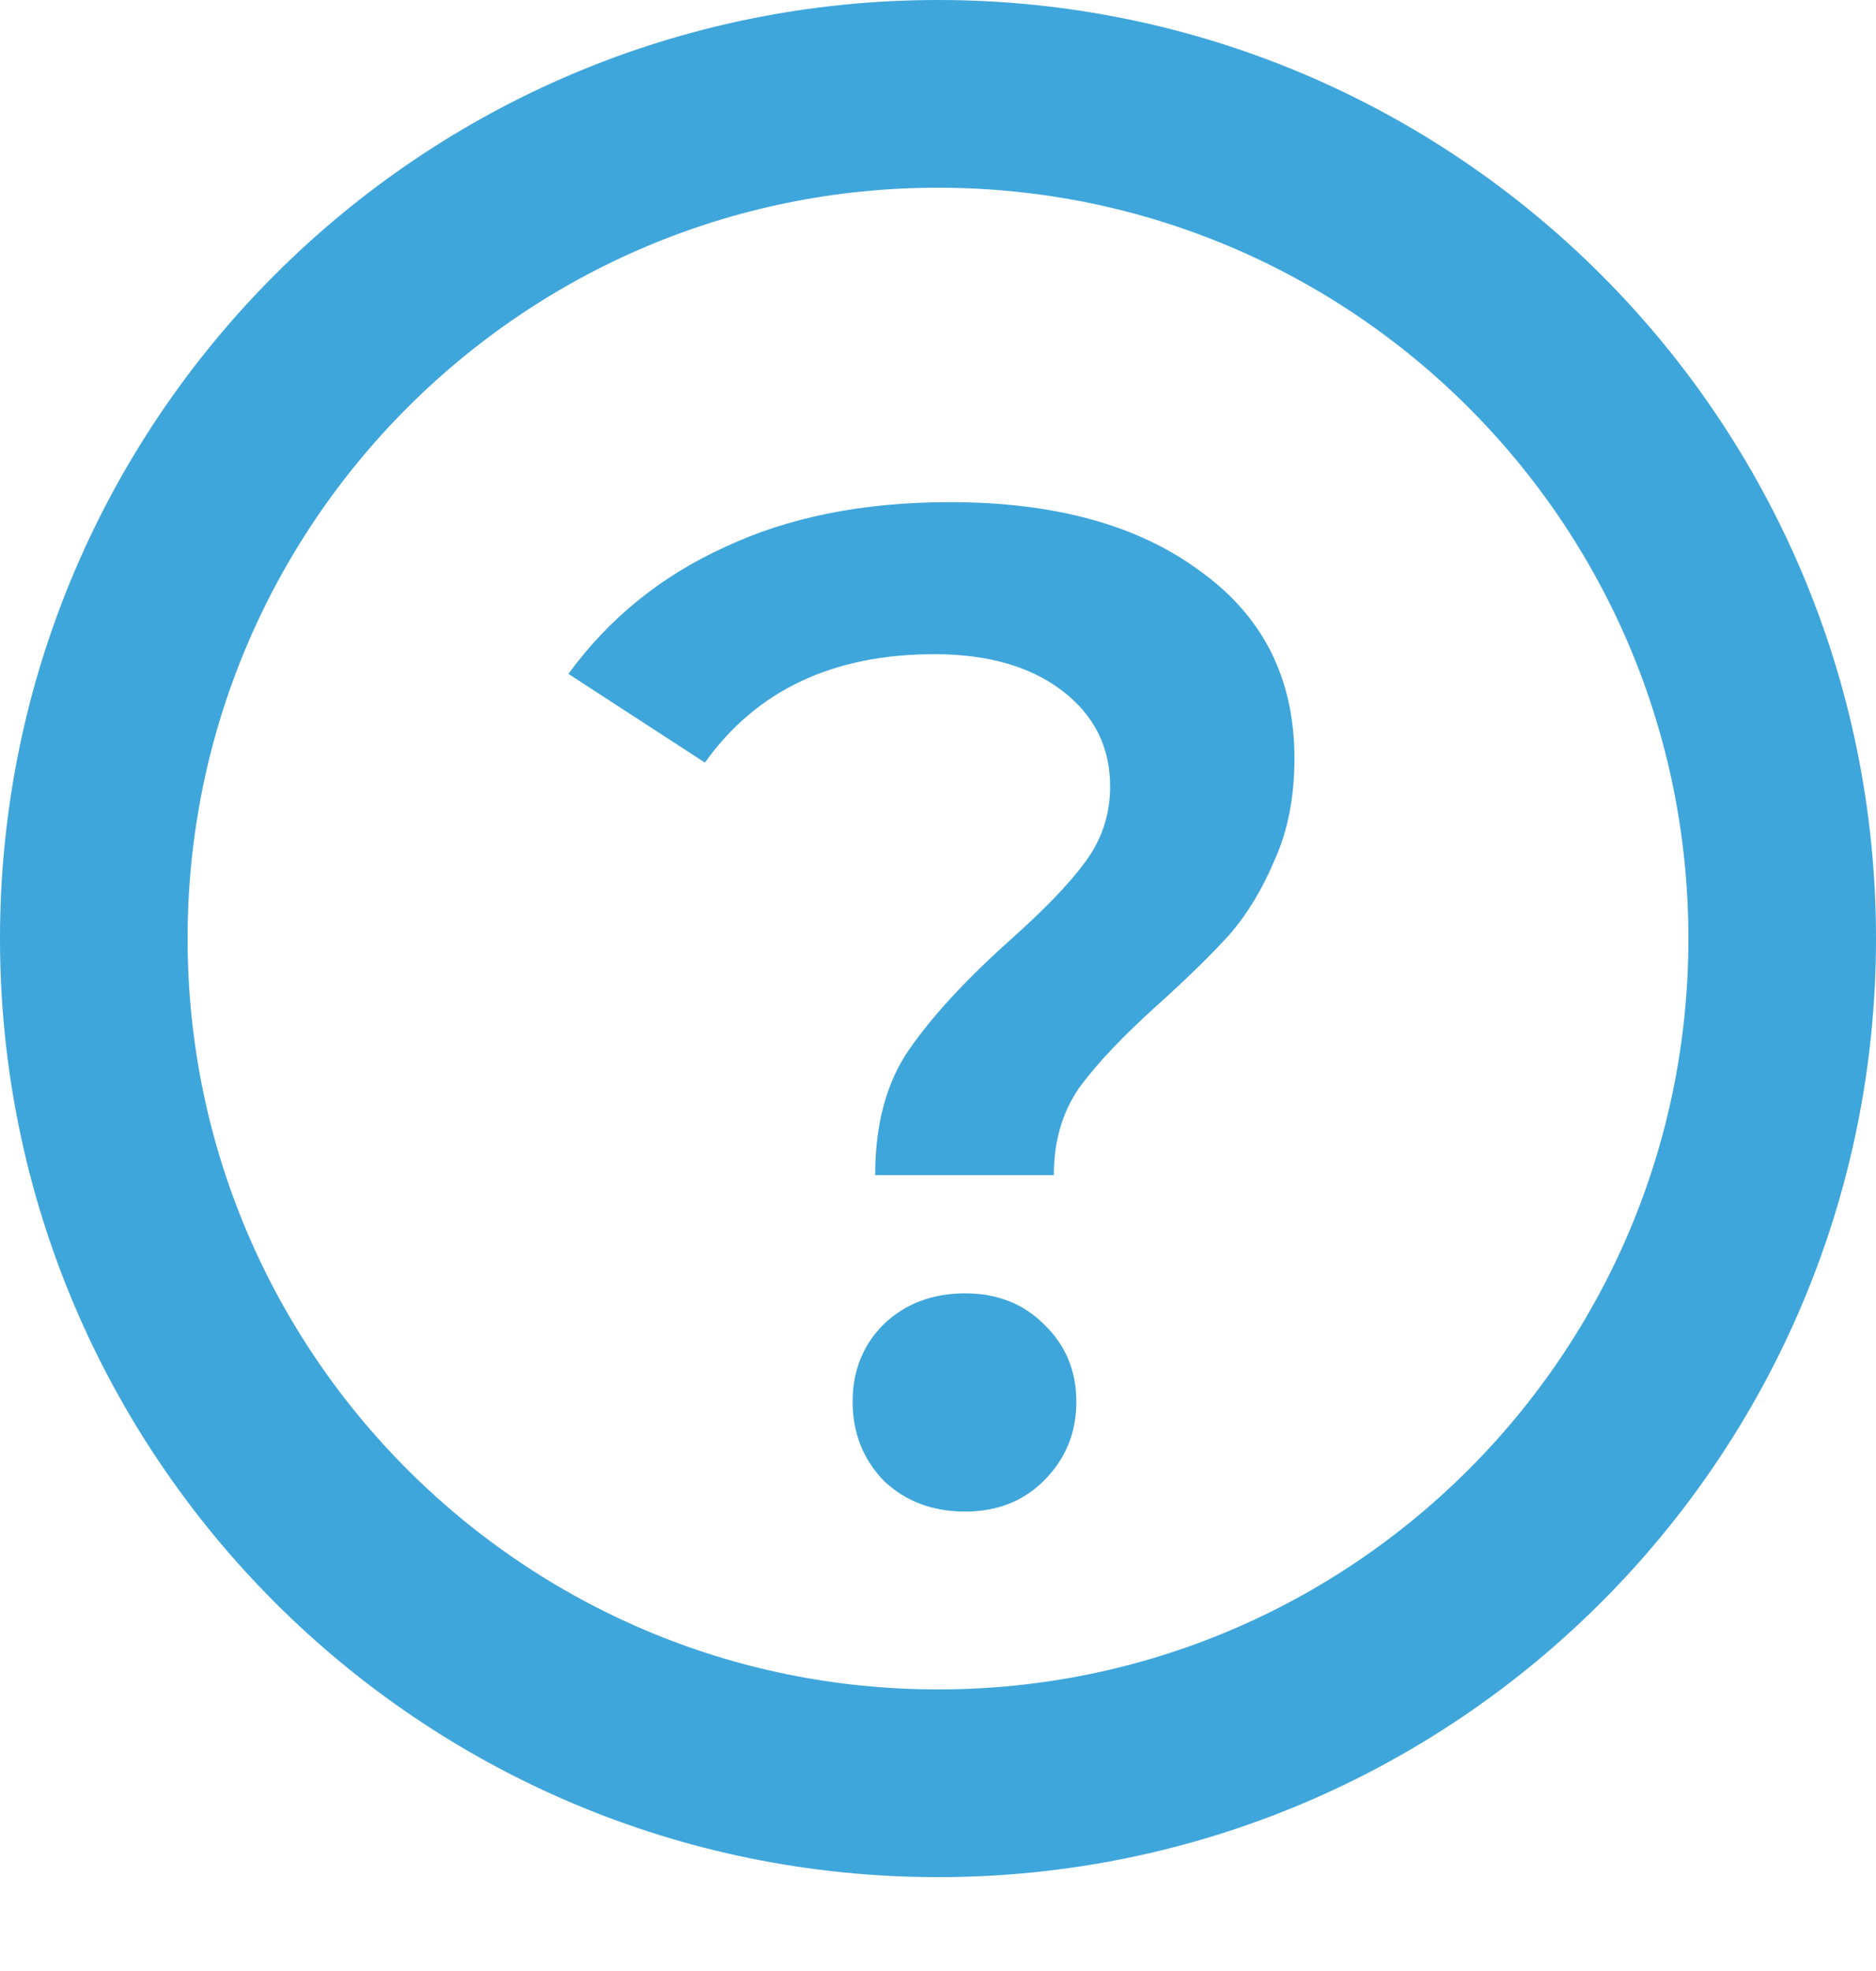 <svg width="20" height="21" viewBox="0 0 20 21" fill="none" xmlns="http://www.w3.org/2000/svg">
<g id="Group">
<path id="Oval" fill-rule="evenodd" clip-rule="evenodd" d="M10 19C14.971 19 19 14.971 19 10C19 5.029 14.971 1 10 1C5.029 1 1 5.029 1 10C1 14.971 5.029 19 10 19Z" stroke="#3FA6DB" stroke-width="2"/>
<path id="?" d="M9.33 12.52C9.33 11.98 9.45 11.535 9.69 11.185C9.94 10.825 10.3 10.435 10.77 10.015C11.13 9.695 11.395 9.42 11.565 9.19C11.745 8.95 11.835 8.68 11.835 8.38C11.835 7.96 11.665 7.62 11.325 7.36C10.985 7.1 10.53 6.97 9.96 6.97C8.88 6.97 8.065 7.355 7.515 8.125L6.06 7.18C6.49 6.59 7.045 6.14 7.725 5.83C8.405 5.51 9.205 5.35 10.125 5.35C11.245 5.35 12.135 5.595 12.795 6.085C13.465 6.565 13.8 7.23 13.8 8.08C13.8 8.49 13.73 8.85 13.59 9.16C13.46 9.47 13.3 9.735 13.11 9.955C12.92 10.165 12.67 10.41 12.36 10.69C11.98 11.03 11.695 11.33 11.505 11.59C11.325 11.85 11.235 12.16 11.235 12.52H9.33ZM10.29 16.105C9.94 16.105 9.65 15.995 9.42 15.775C9.2 15.545 9.09 15.265 9.09 14.935C9.09 14.605 9.2 14.33 9.42 14.11C9.65 13.89 9.94 13.78 10.29 13.78C10.63 13.78 10.91 13.89 11.13 14.11C11.36 14.33 11.475 14.605 11.475 14.935C11.475 15.265 11.36 15.545 11.13 15.775C10.91 15.995 10.63 16.105 10.29 16.105Z" fill="#3FA6DB"/>
</g>
</svg>
